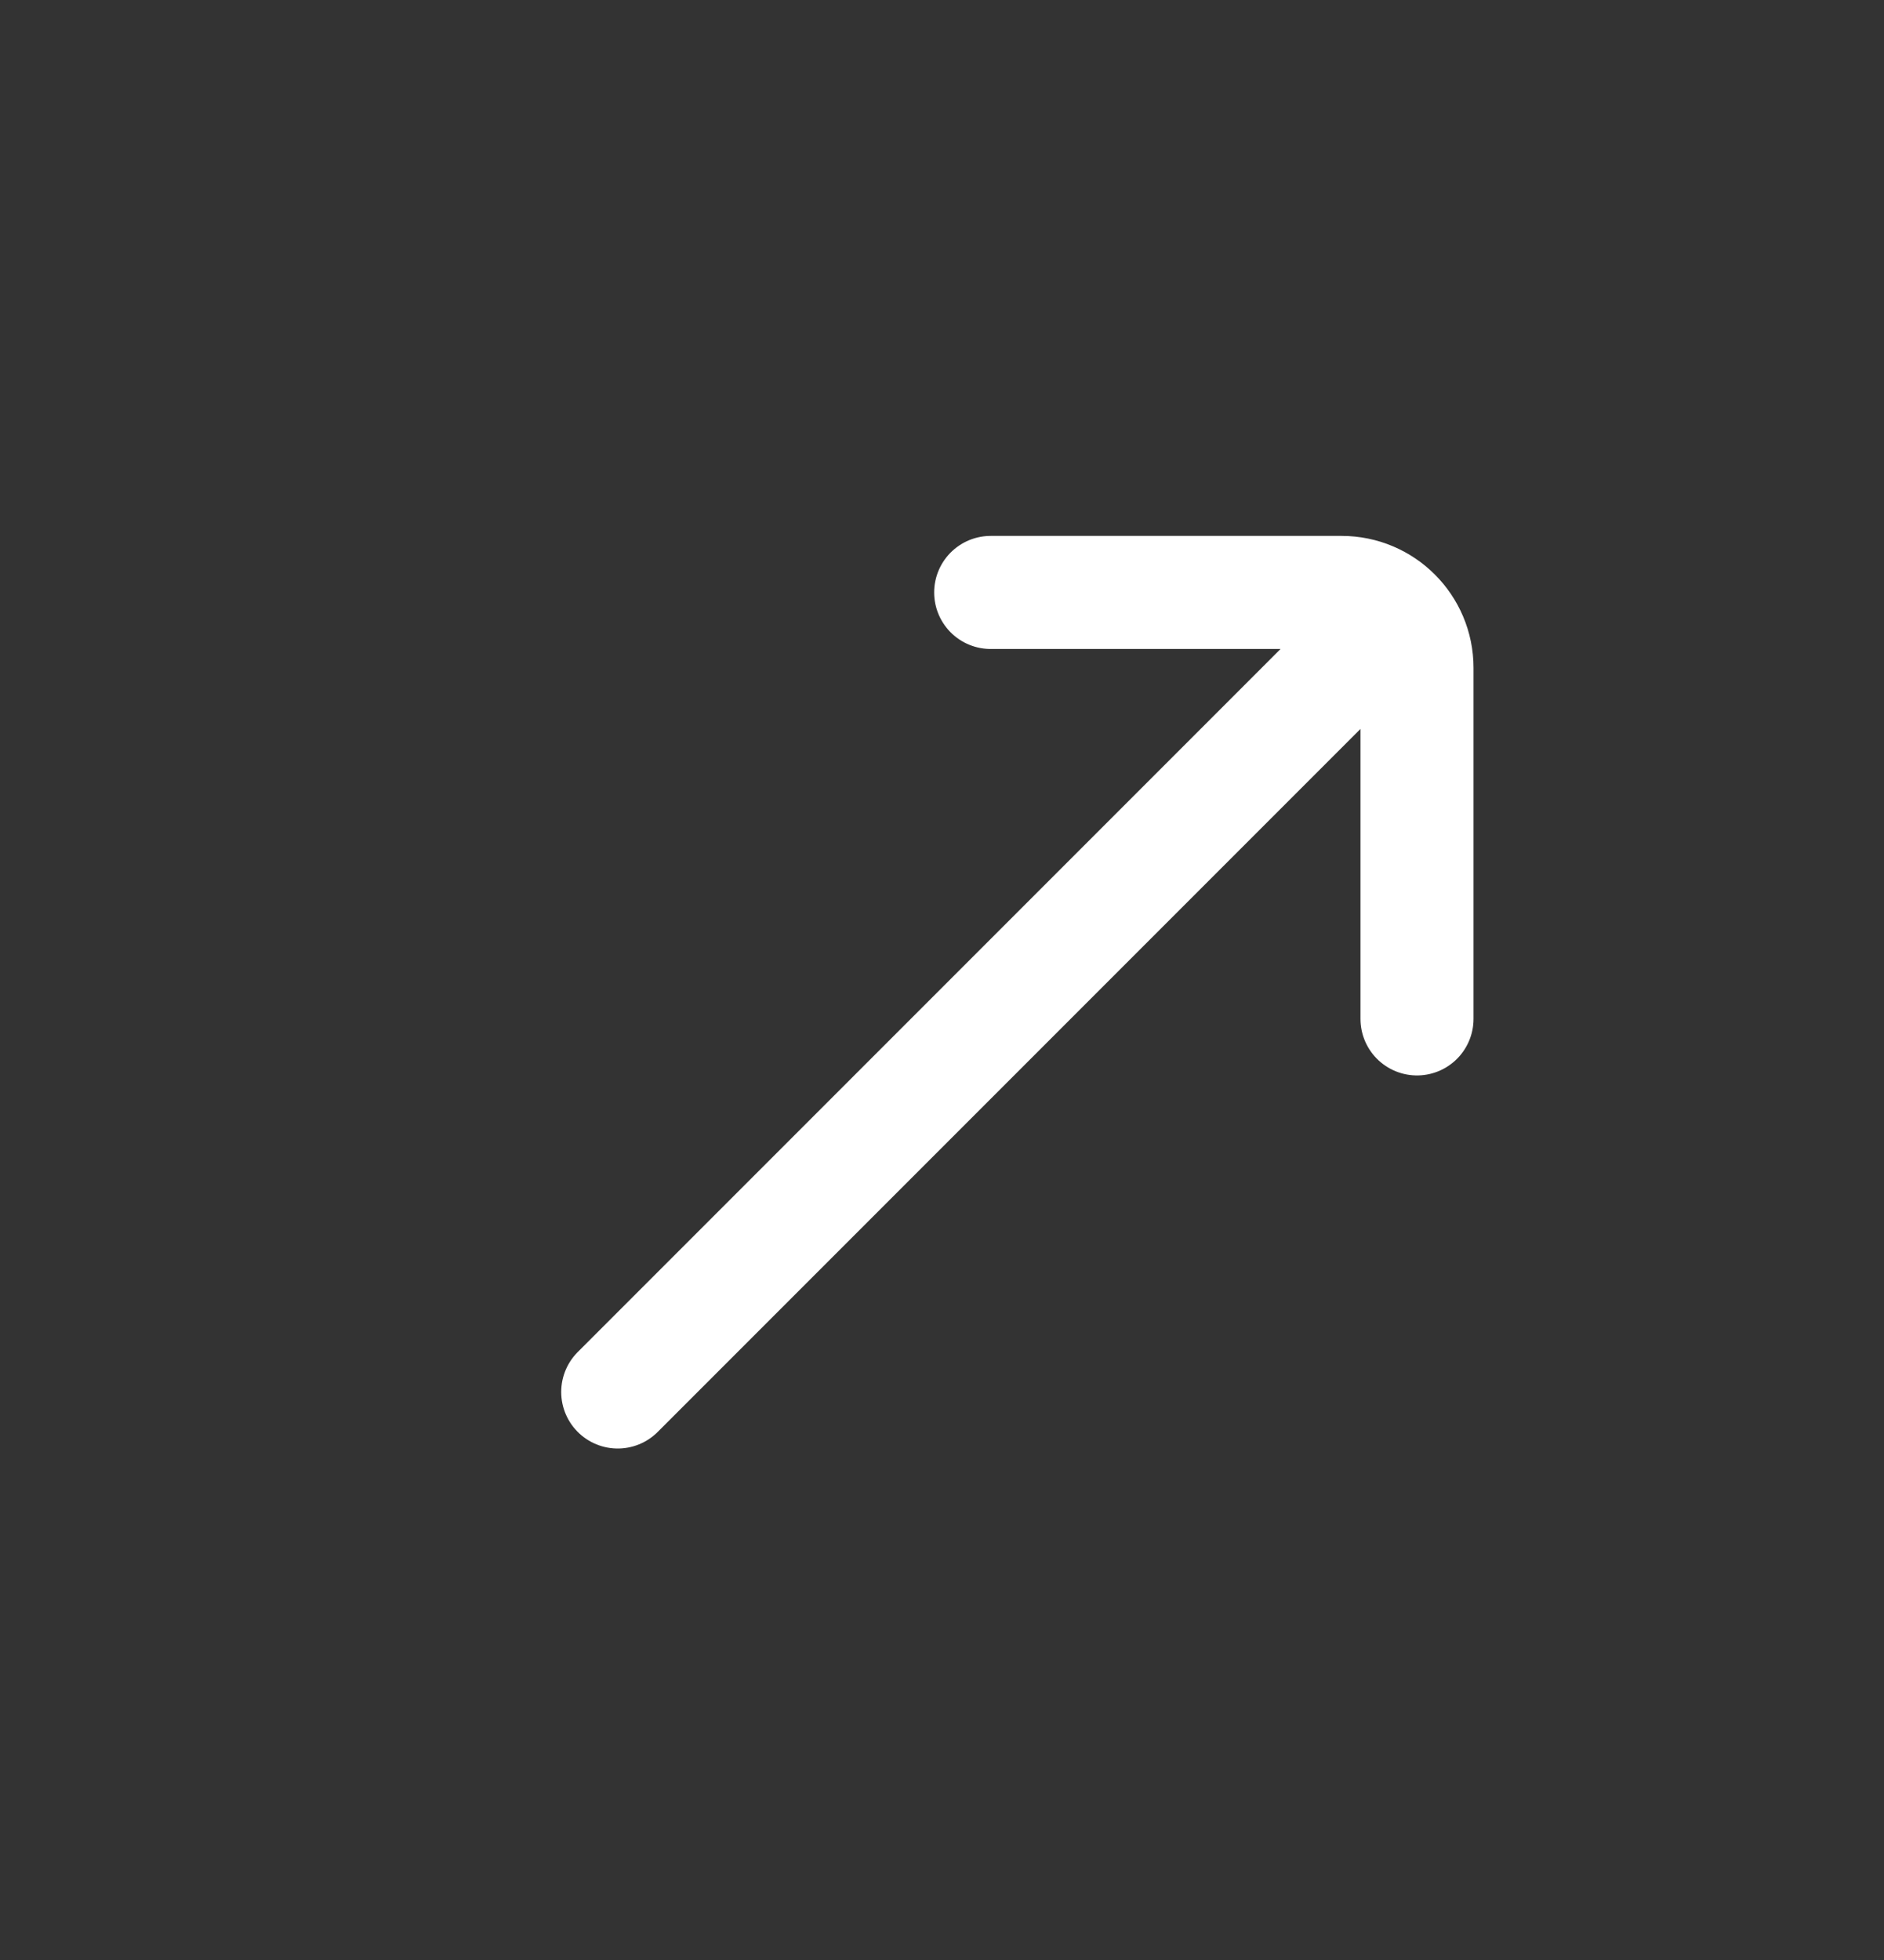 <svg width="25" height="26" viewBox="0 0 25 26" fill="none" xmlns="http://www.w3.org/2000/svg">
<rect x="0" y="0" width="25" height="26" fill="#333333" stroke="none"/>
<path d="M13.146 7.859L17.803 7.859C18.355 7.859 18.803 8.307 18.803 8.859V13.516M18.096 8.566L8.197 18.465" stroke="white" stroke-width="1.5" stroke-linecap="round"/>
</svg>

